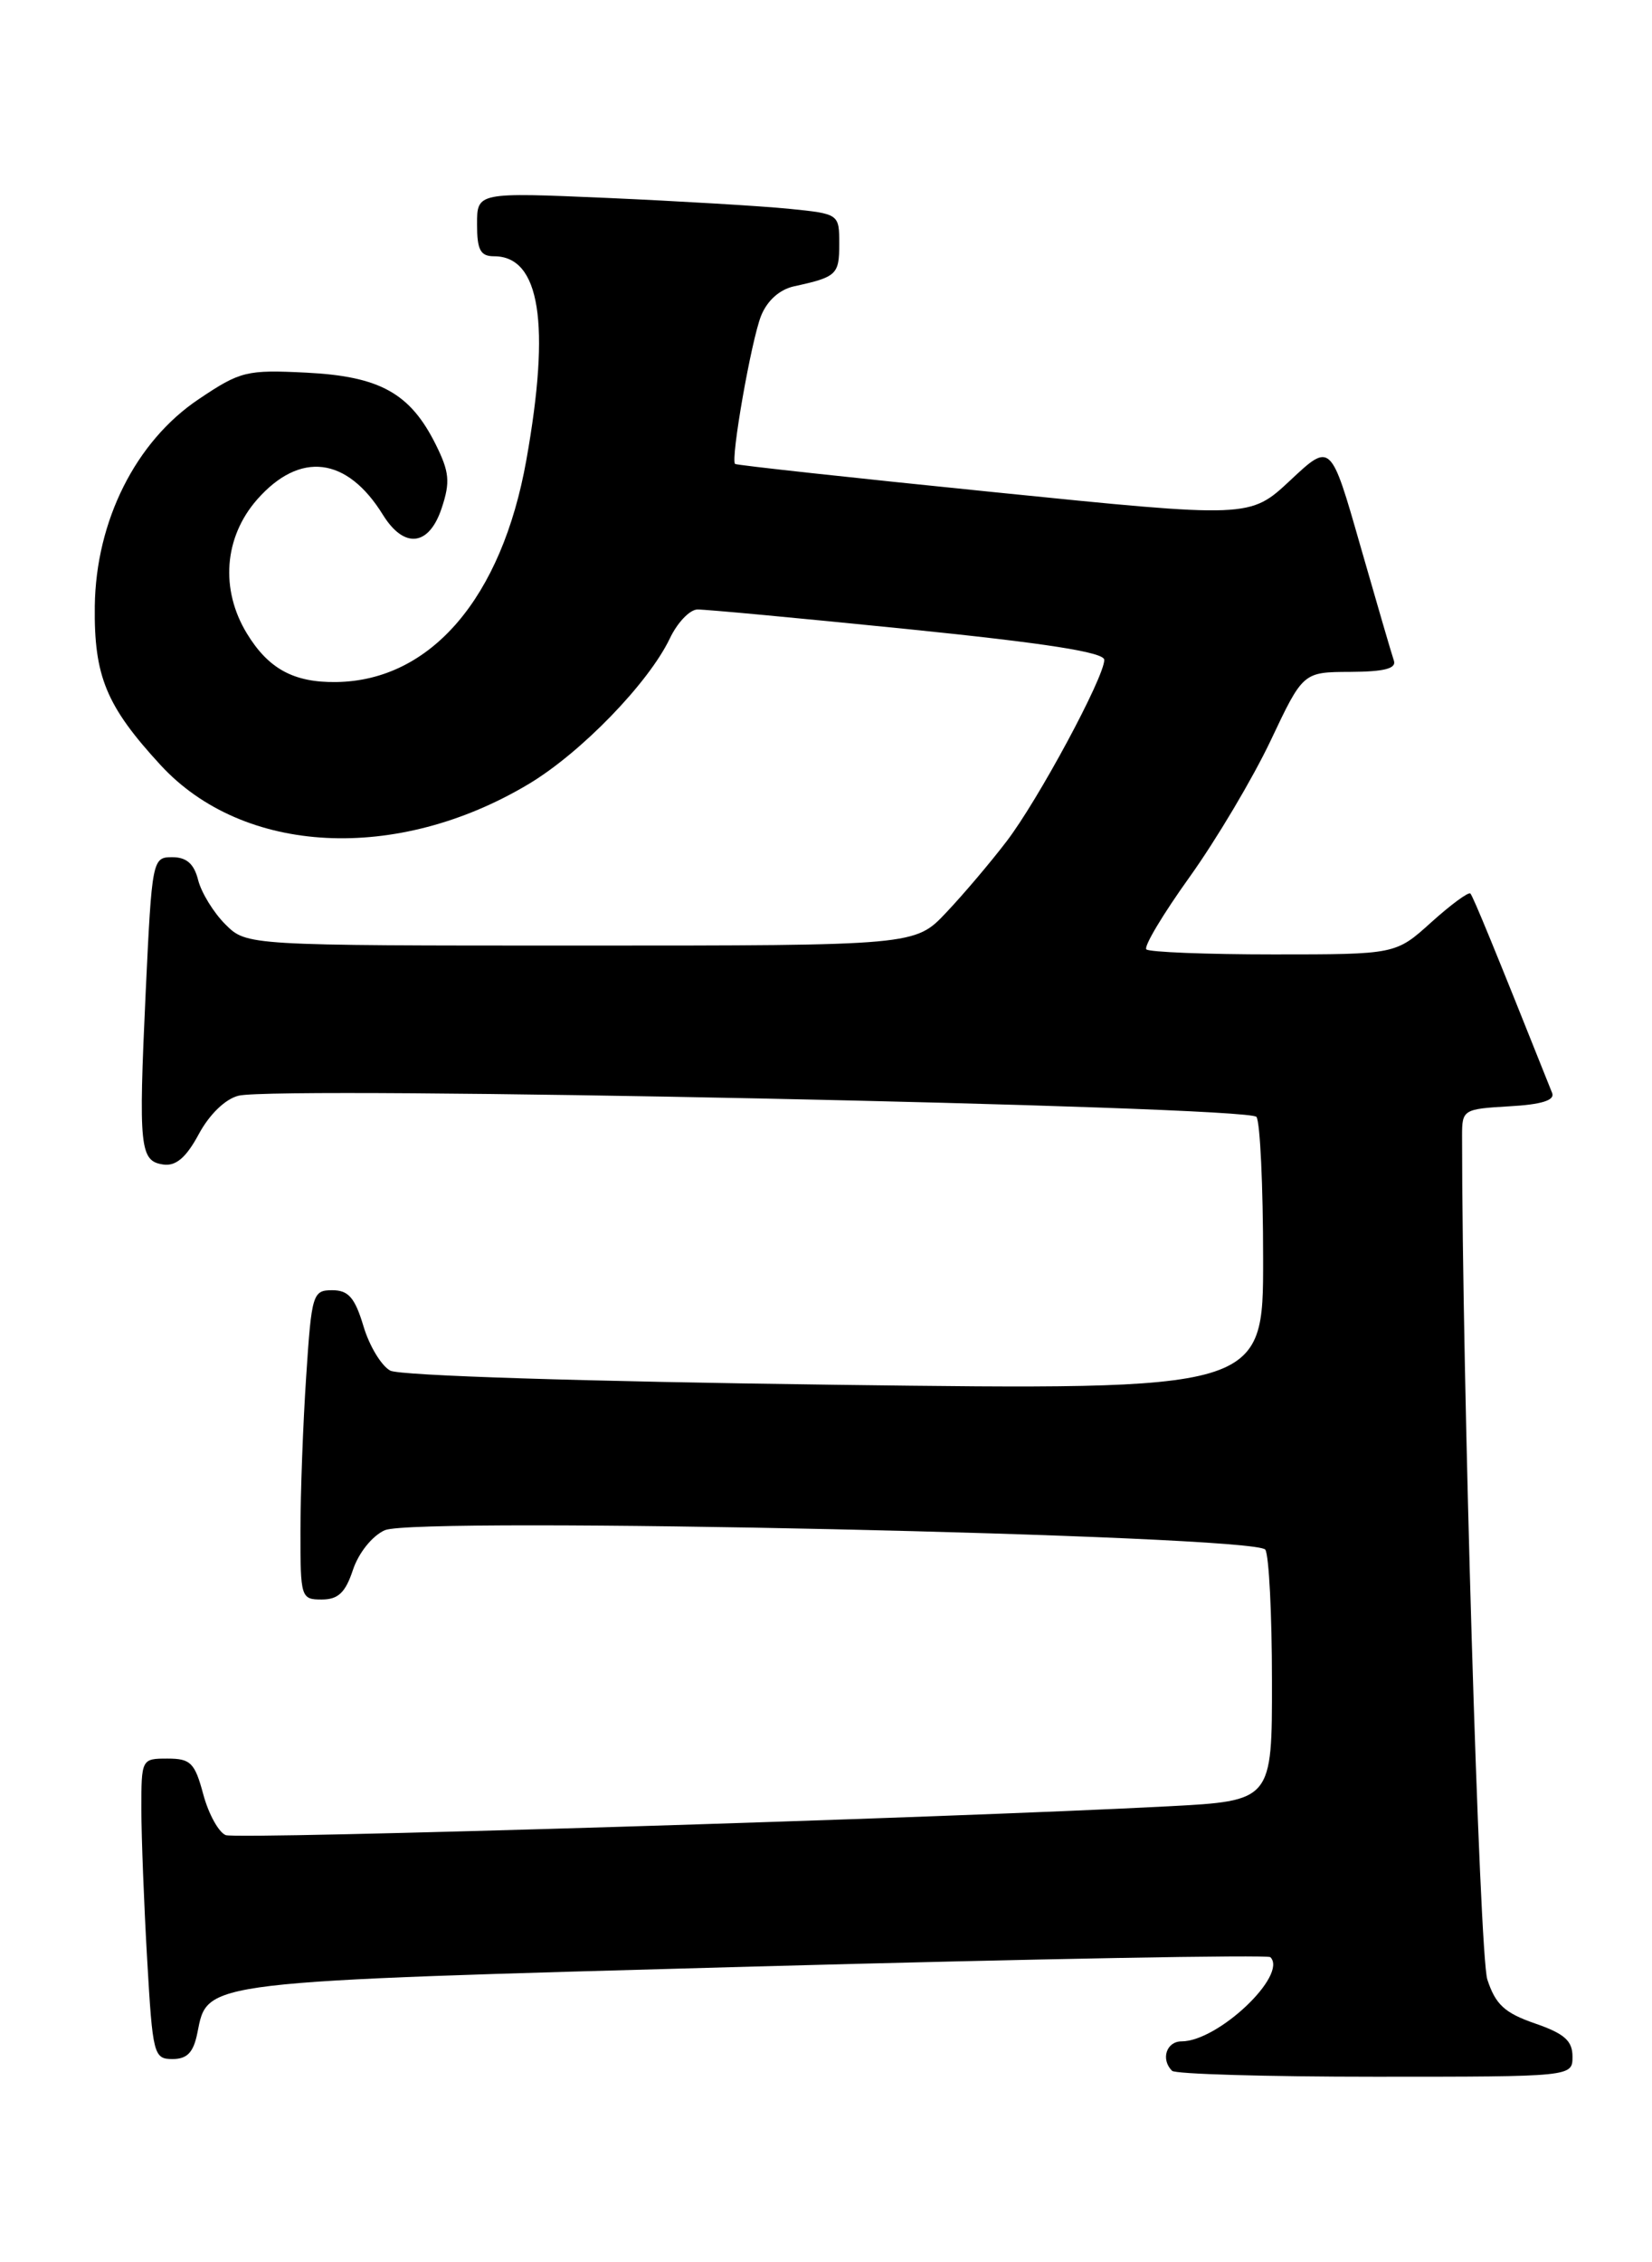 <?xml version="1.0" encoding="UTF-8" standalone="no"?>
<!DOCTYPE svg PUBLIC "-//W3C//DTD SVG 1.1//EN" "http://www.w3.org/Graphics/SVG/1.1/DTD/svg11.dtd" >
<svg xmlns="http://www.w3.org/2000/svg" xmlns:xlink="http://www.w3.org/1999/xlink" version="1.1" viewBox="0 0 187 256">
 <g >
 <path fill="currentColor"
d=" M 178.00 232.72 C 178.00 230.93 177.08 230.12 173.75 228.97 C 170.31 227.78 169.29 226.83 168.36 224.00 C 167.46 221.24 165.50 155.83 165.50 128.50 C 165.50 125.58 165.64 125.49 170.84 125.19 C 174.48 124.99 176.02 124.51 175.70 123.69 C 169.19 107.37 166.75 101.43 166.44 101.11 C 166.23 100.90 164.24 102.36 162.02 104.36 C 157.99 108.00 157.99 108.00 144.16 108.00 C 136.56 108.00 130.08 107.74 129.76 107.43 C 129.45 107.11 131.66 103.42 134.68 99.21 C 137.69 95.00 141.81 88.07 143.83 83.81 C 147.50 76.05 147.50 76.05 152.86 76.03 C 156.70 76.01 158.09 75.65 157.78 74.75 C 157.54 74.06 155.84 68.23 153.99 61.78 C 150.64 50.06 150.64 50.06 146.06 54.35 C 141.48 58.63 141.48 58.63 112.49 55.69 C 96.55 54.08 83.37 52.64 83.21 52.50 C 82.67 52.04 85.04 38.52 86.15 35.74 C 86.84 34.02 88.24 32.76 89.88 32.40 C 94.70 31.35 95.00 31.08 95.00 27.63 C 95.00 24.20 95.00 24.20 89.25 23.62 C 86.09 23.31 76.86 22.76 68.75 22.40 C 54.00 21.76 54.00 21.76 54.00 25.38 C 54.00 28.29 54.38 29.00 55.93 29.00 C 61.13 29.00 62.34 36.61 59.58 52.06 C 56.80 67.66 48.77 77.03 38.07 77.18 C 33.26 77.25 30.39 75.69 27.95 71.69 C 24.91 66.70 25.36 60.80 29.10 56.53 C 33.94 51.03 39.27 51.67 43.34 58.25 C 45.75 62.14 48.57 61.82 50.00 57.49 C 50.98 54.54 50.87 53.41 49.33 50.31 C 46.44 44.50 43.01 42.59 34.70 42.17 C 27.91 41.83 27.21 42.00 22.51 45.16 C 15.37 49.93 10.86 58.93 10.73 68.58 C 10.63 76.53 12.03 79.90 18.18 86.58 C 27.56 96.76 44.92 97.65 59.86 88.71 C 65.77 85.17 73.41 77.29 75.82 72.25 C 76.67 70.46 78.07 68.99 78.94 68.97 C 79.80 68.95 90.51 69.95 102.75 71.19 C 118.39 72.78 125.00 73.81 125.00 74.67 C 125.00 76.64 117.50 90.57 113.93 95.22 C 112.13 97.58 109.07 101.19 107.12 103.25 C 103.59 107.00 103.59 107.00 65.75 107.00 C 27.91 107.00 27.91 107.00 25.50 104.59 C 24.17 103.26 22.79 101.01 22.43 99.59 C 21.97 97.75 21.12 97.00 19.50 97.00 C 17.25 97.00 17.20 97.24 16.49 112.30 C 15.67 129.95 15.82 131.40 18.51 131.78 C 19.92 131.97 21.08 130.98 22.50 128.34 C 23.70 126.11 25.50 124.36 27.00 123.99 C 31.47 122.86 141.42 125.15 142.23 126.39 C 142.64 127.00 142.98 134.21 142.98 142.41 C 143.00 157.32 143.00 157.32 94.50 156.70 C 66.09 156.33 45.25 155.67 44.18 155.10 C 43.17 154.56 41.80 152.29 41.14 150.06 C 40.17 146.84 39.44 146.00 37.61 146.00 C 35.40 146.00 35.27 146.42 34.66 155.75 C 34.30 161.11 34.01 168.99 34.01 173.25 C 34.00 180.79 34.07 181.00 36.42 181.00 C 38.28 181.00 39.10 180.22 39.95 177.65 C 40.59 175.73 42.12 173.81 43.55 173.16 C 46.99 171.59 142.16 173.69 143.23 175.36 C 143.64 175.99 143.98 182.64 143.98 190.14 C 144.00 203.78 144.00 203.78 132.25 204.40 C 106.66 205.74 26.92 208.18 25.55 207.66 C 24.76 207.35 23.61 205.28 23.01 203.05 C 22.05 199.47 21.58 199.00 18.96 199.00 C 16.02 199.00 16.00 199.04 16.00 204.75 C 16.01 207.91 16.30 215.56 16.66 221.75 C 17.28 232.51 17.40 233.00 19.53 233.00 C 21.19 233.00 21.90 232.25 22.34 230.05 C 23.53 224.12 22.33 224.27 85.39 222.53 C 117.23 221.66 143.51 221.18 143.80 221.47 C 145.81 223.48 137.90 230.99 133.75 231.00 C 132.03 231.00 131.37 233.03 132.67 234.33 C 133.03 234.70 143.38 235.00 155.67 235.00 C 178.00 235.00 178.00 235.00 178.00 232.72 Z "/>
</g>
</svg>